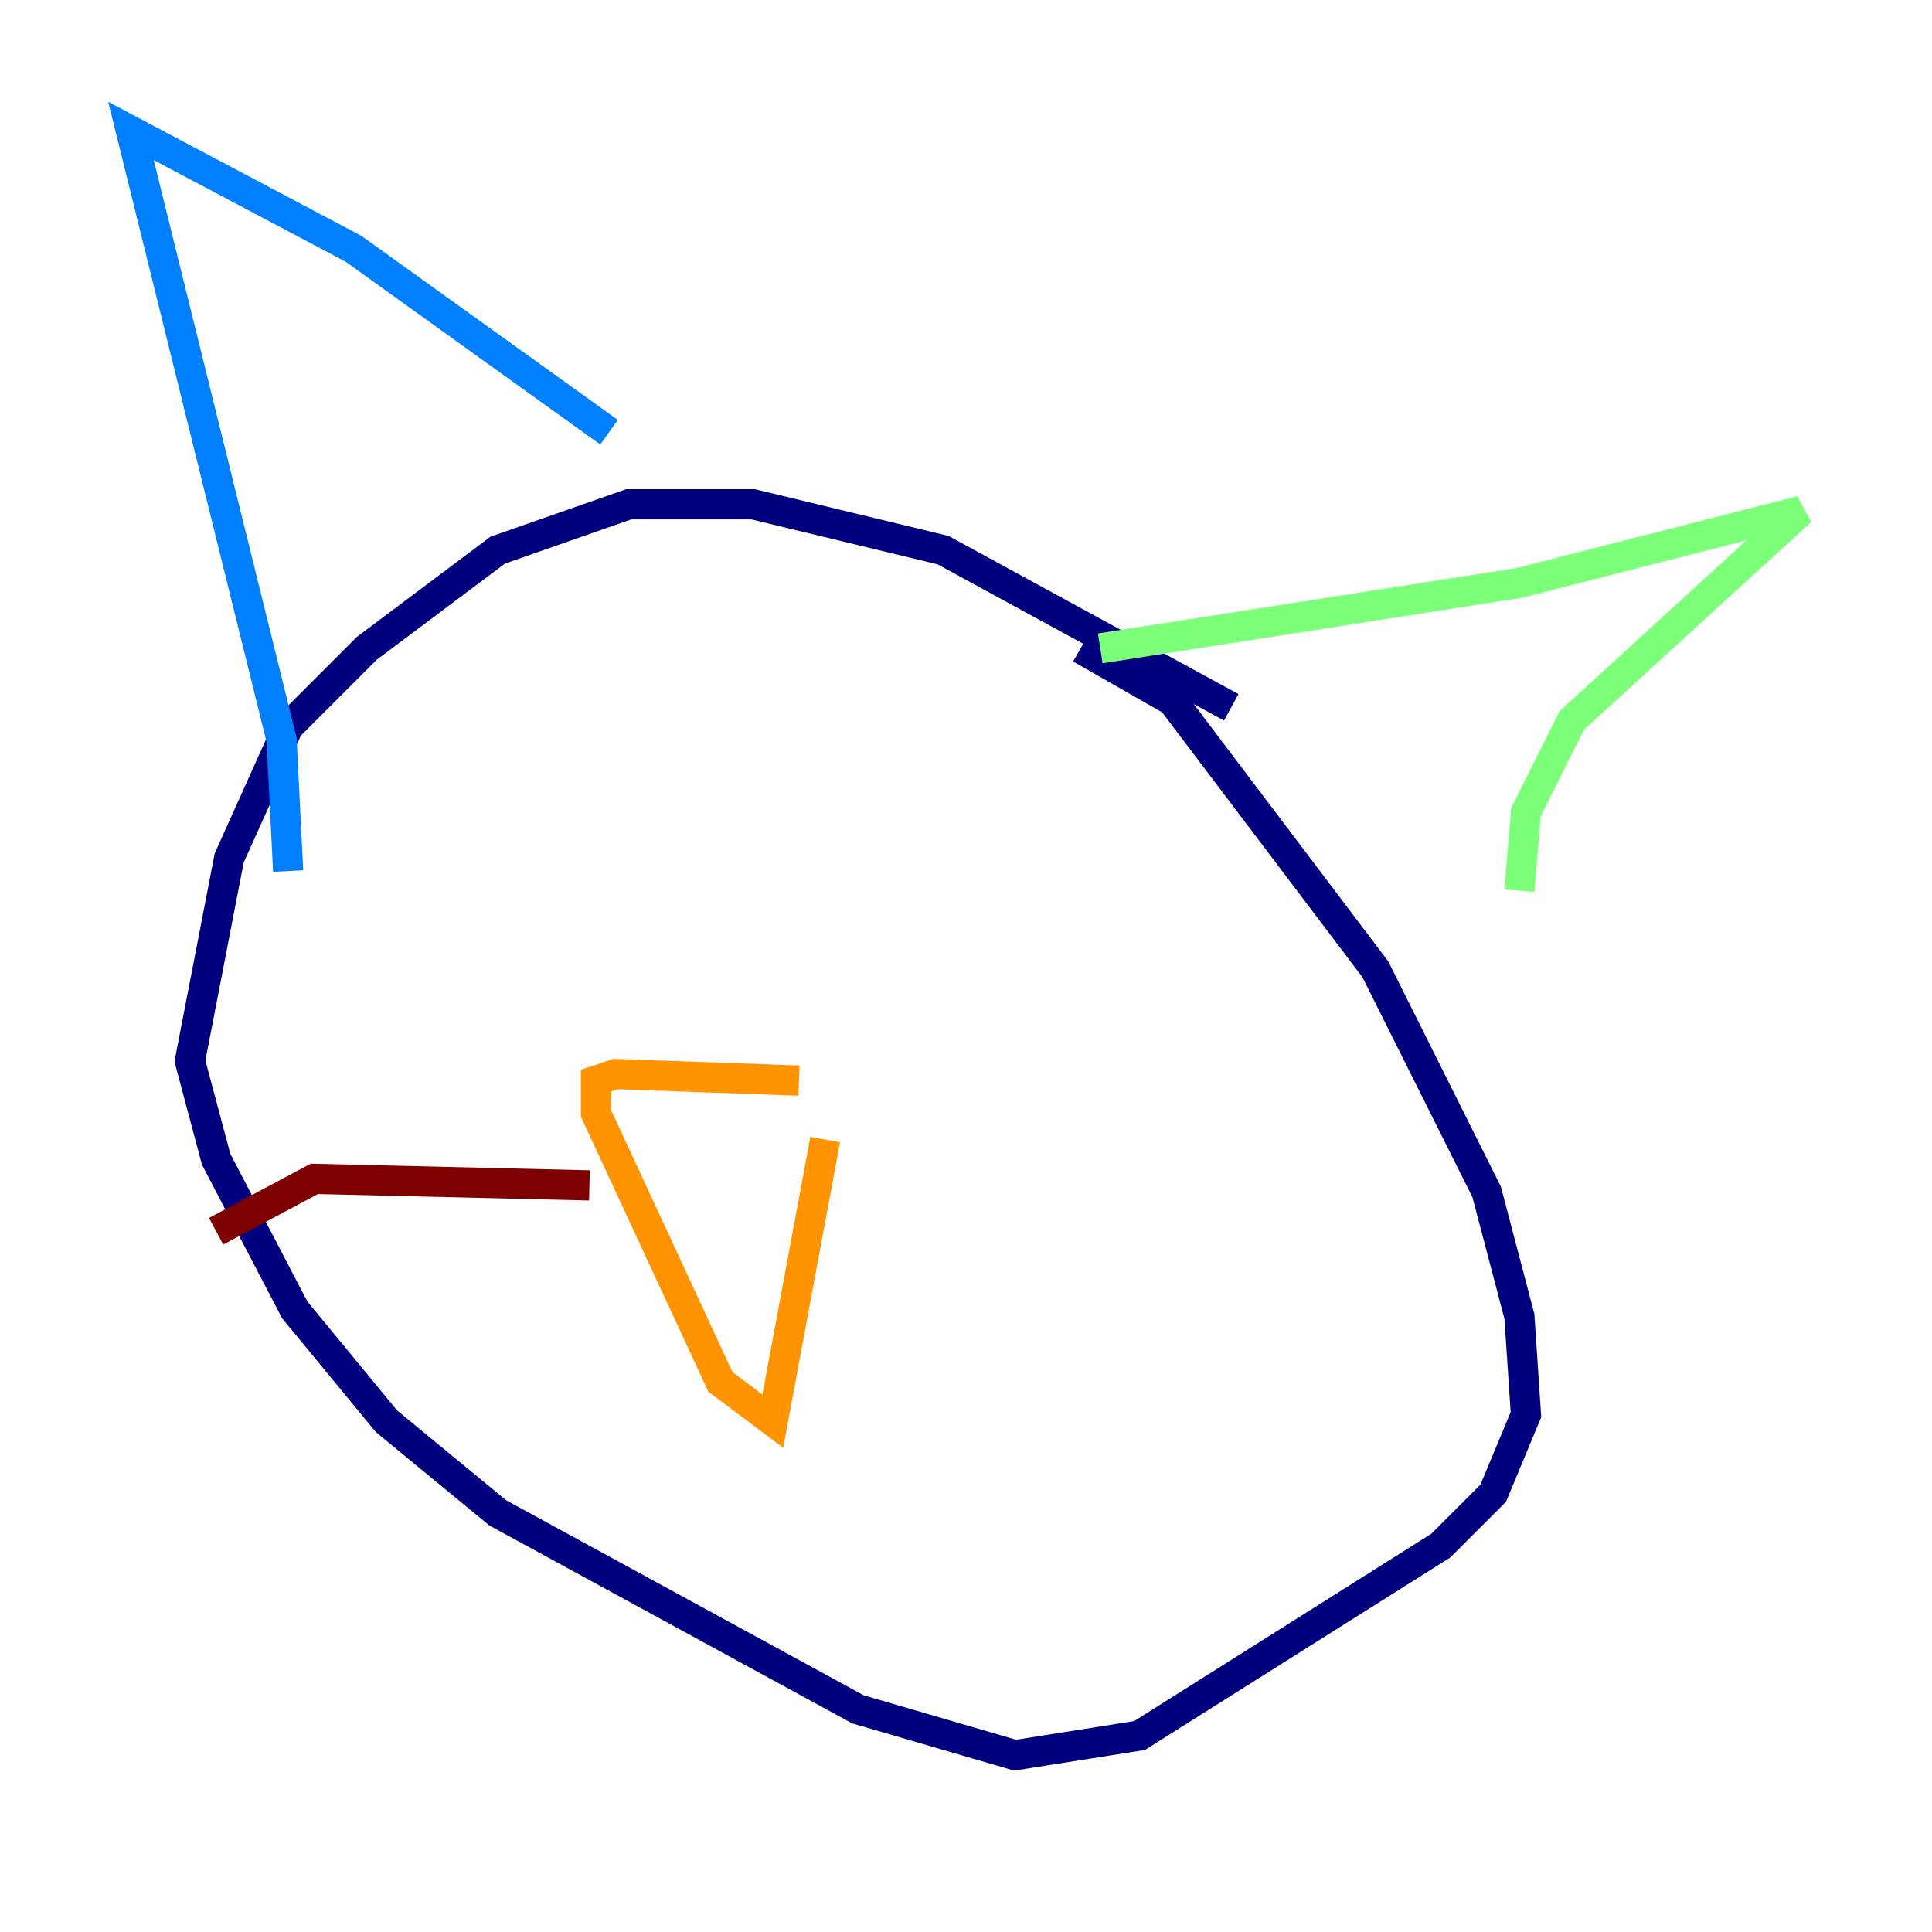 <?xml version="1.0" encoding="utf-8" ?>
<svg baseProfile="tiny" height="128" version="1.2" viewBox="0,0,128,128" width="128" xmlns="http://www.w3.org/2000/svg" xmlns:ev="http://www.w3.org/2001/xml-events" xmlns:xlink="http://www.w3.org/1999/xlink"><defs /><polyline fill="none" points="81.573,46.861 62.481,36.447 49.898,33.41 41.654,33.41 32.976,36.447 24.298,42.956 19.091,48.163 15.186,56.841 12.583,70.291 14.319,76.8 19.525,86.78 25.6,94.156 32.976,100.231 56.841,113.248 67.254,116.285 75.498,114.983 95.458,102.4 98.929,98.929 101.098,93.722 100.664,87.214 98.495,78.969 91.119,64.217 77.668,46.427 71.593,42.956" stroke="#00007f" stroke-width="2" /><polyline fill="none" points="40.352,28.637 23.43,16.488 8.678,8.678 18.658,49.031 19.091,57.709" stroke="#0080ff" stroke-width="2" /><polyline fill="none" points="72.895,42.956 100.664,38.617 119.322,33.844 104.136,47.729 101.098,53.803 100.664,59.01" stroke="#7cff79" stroke-width="2" /><polyline fill="none" points="52.936,71.593 40.786,71.159 39.485,71.593 39.485,73.763 47.729,91.552 51.2,94.156 54.671,75.498" stroke="#ff9400" stroke-width="2" /><polyline fill="none" points="39.051,78.536 20.827,78.102 14.319,81.573" stroke="#7f0000" stroke-width="2" /></svg>